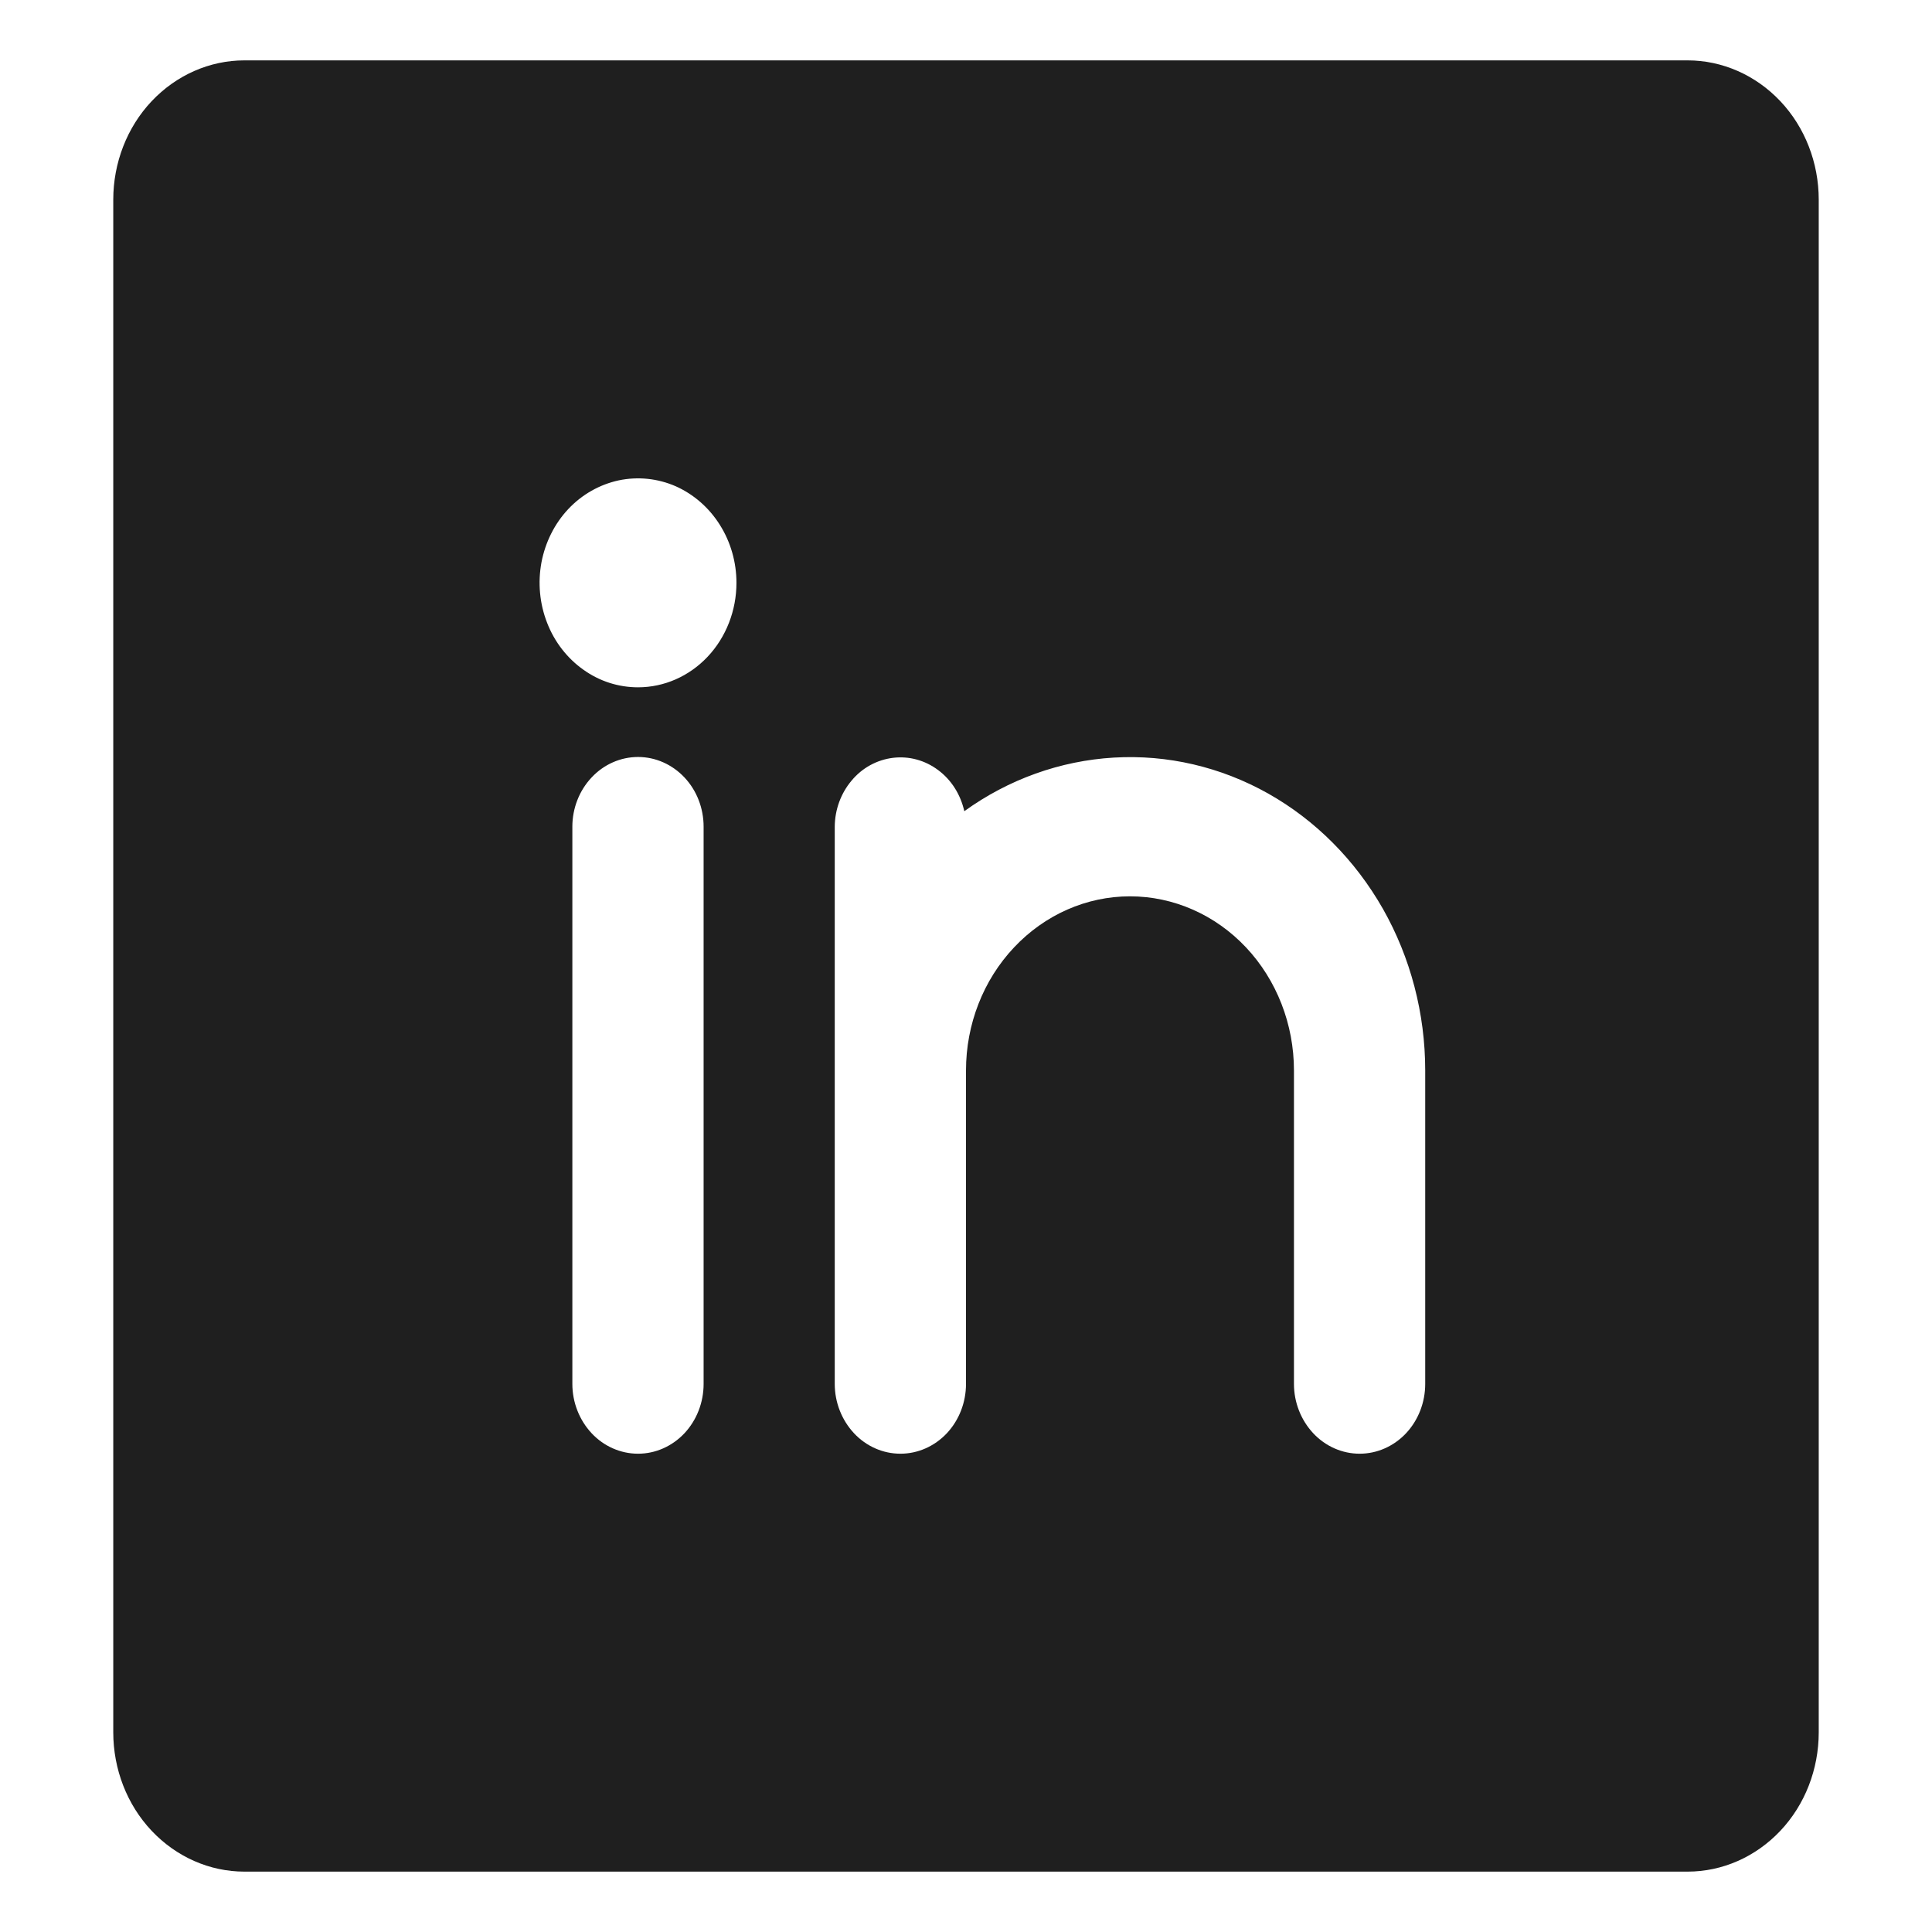 <svg width="16" height="16" viewBox="0 0 16 16" fill="none" xmlns="http://www.w3.org/2000/svg">
<path d="M13.976 0.5H2.024C1.736 0.5 1.46 0.622 1.256 0.838C1.052 1.054 0.938 1.348 0.938 1.654V14.346C0.938 14.652 1.052 14.946 1.256 15.162C1.46 15.378 1.736 15.5 2.024 15.5H13.976C14.264 15.5 14.54 15.378 14.744 15.162C14.948 14.946 15.062 14.652 15.062 14.346V1.654C15.062 1.348 14.948 1.054 14.744 0.838C14.54 0.622 14.264 0.5 13.976 0.5ZM5.827 11.461C5.827 11.614 5.77 11.761 5.668 11.87C5.566 11.978 5.428 12.039 5.284 12.039C5.14 12.039 5.001 11.978 4.9 11.87C4.798 11.761 4.74 11.614 4.74 11.461V6.846C4.74 6.693 4.798 6.546 4.9 6.438C5.001 6.33 5.14 6.269 5.284 6.269C5.428 6.269 5.566 6.33 5.668 6.438C5.77 6.546 5.827 6.693 5.827 6.846V11.461ZM5.284 5.692C5.122 5.692 4.965 5.642 4.831 5.546C4.697 5.451 4.592 5.316 4.531 5.158C4.469 5 4.453 4.826 4.484 4.658C4.516 4.49 4.593 4.336 4.707 4.215C4.821 4.094 4.967 4.012 5.125 3.978C5.283 3.945 5.447 3.962 5.596 4.027C5.744 4.093 5.872 4.204 5.961 4.346C6.051 4.488 6.099 4.656 6.099 4.827C6.099 5.056 6.013 5.277 5.86 5.439C5.707 5.601 5.5 5.692 5.284 5.692ZM11.803 11.461C11.803 11.614 11.746 11.761 11.644 11.87C11.542 11.978 11.404 12.039 11.26 12.039C11.116 12.039 10.977 11.978 10.876 11.87C10.774 11.761 10.716 11.614 10.716 11.461V8.865C10.716 8.483 10.573 8.116 10.319 7.846C10.064 7.575 9.718 7.423 9.358 7.423C8.998 7.423 8.653 7.575 8.398 7.846C8.143 8.116 8 8.483 8 8.865V11.461C8 11.614 7.943 11.761 7.841 11.87C7.739 11.978 7.601 12.039 7.457 12.039C7.313 12.039 7.174 11.978 7.073 11.87C6.971 11.761 6.913 11.614 6.913 11.461V6.846C6.914 6.705 6.964 6.569 7.053 6.464C7.141 6.358 7.264 6.292 7.396 6.276C7.528 6.26 7.661 6.296 7.77 6.378C7.879 6.459 7.955 6.58 7.986 6.718C8.353 6.453 8.782 6.3 9.225 6.274C9.669 6.248 10.11 6.351 10.503 6.572C10.895 6.793 11.223 7.123 11.453 7.527C11.682 7.931 11.803 8.394 11.803 8.865V11.461Z" fill="#1F1F1F"/>
</svg>
